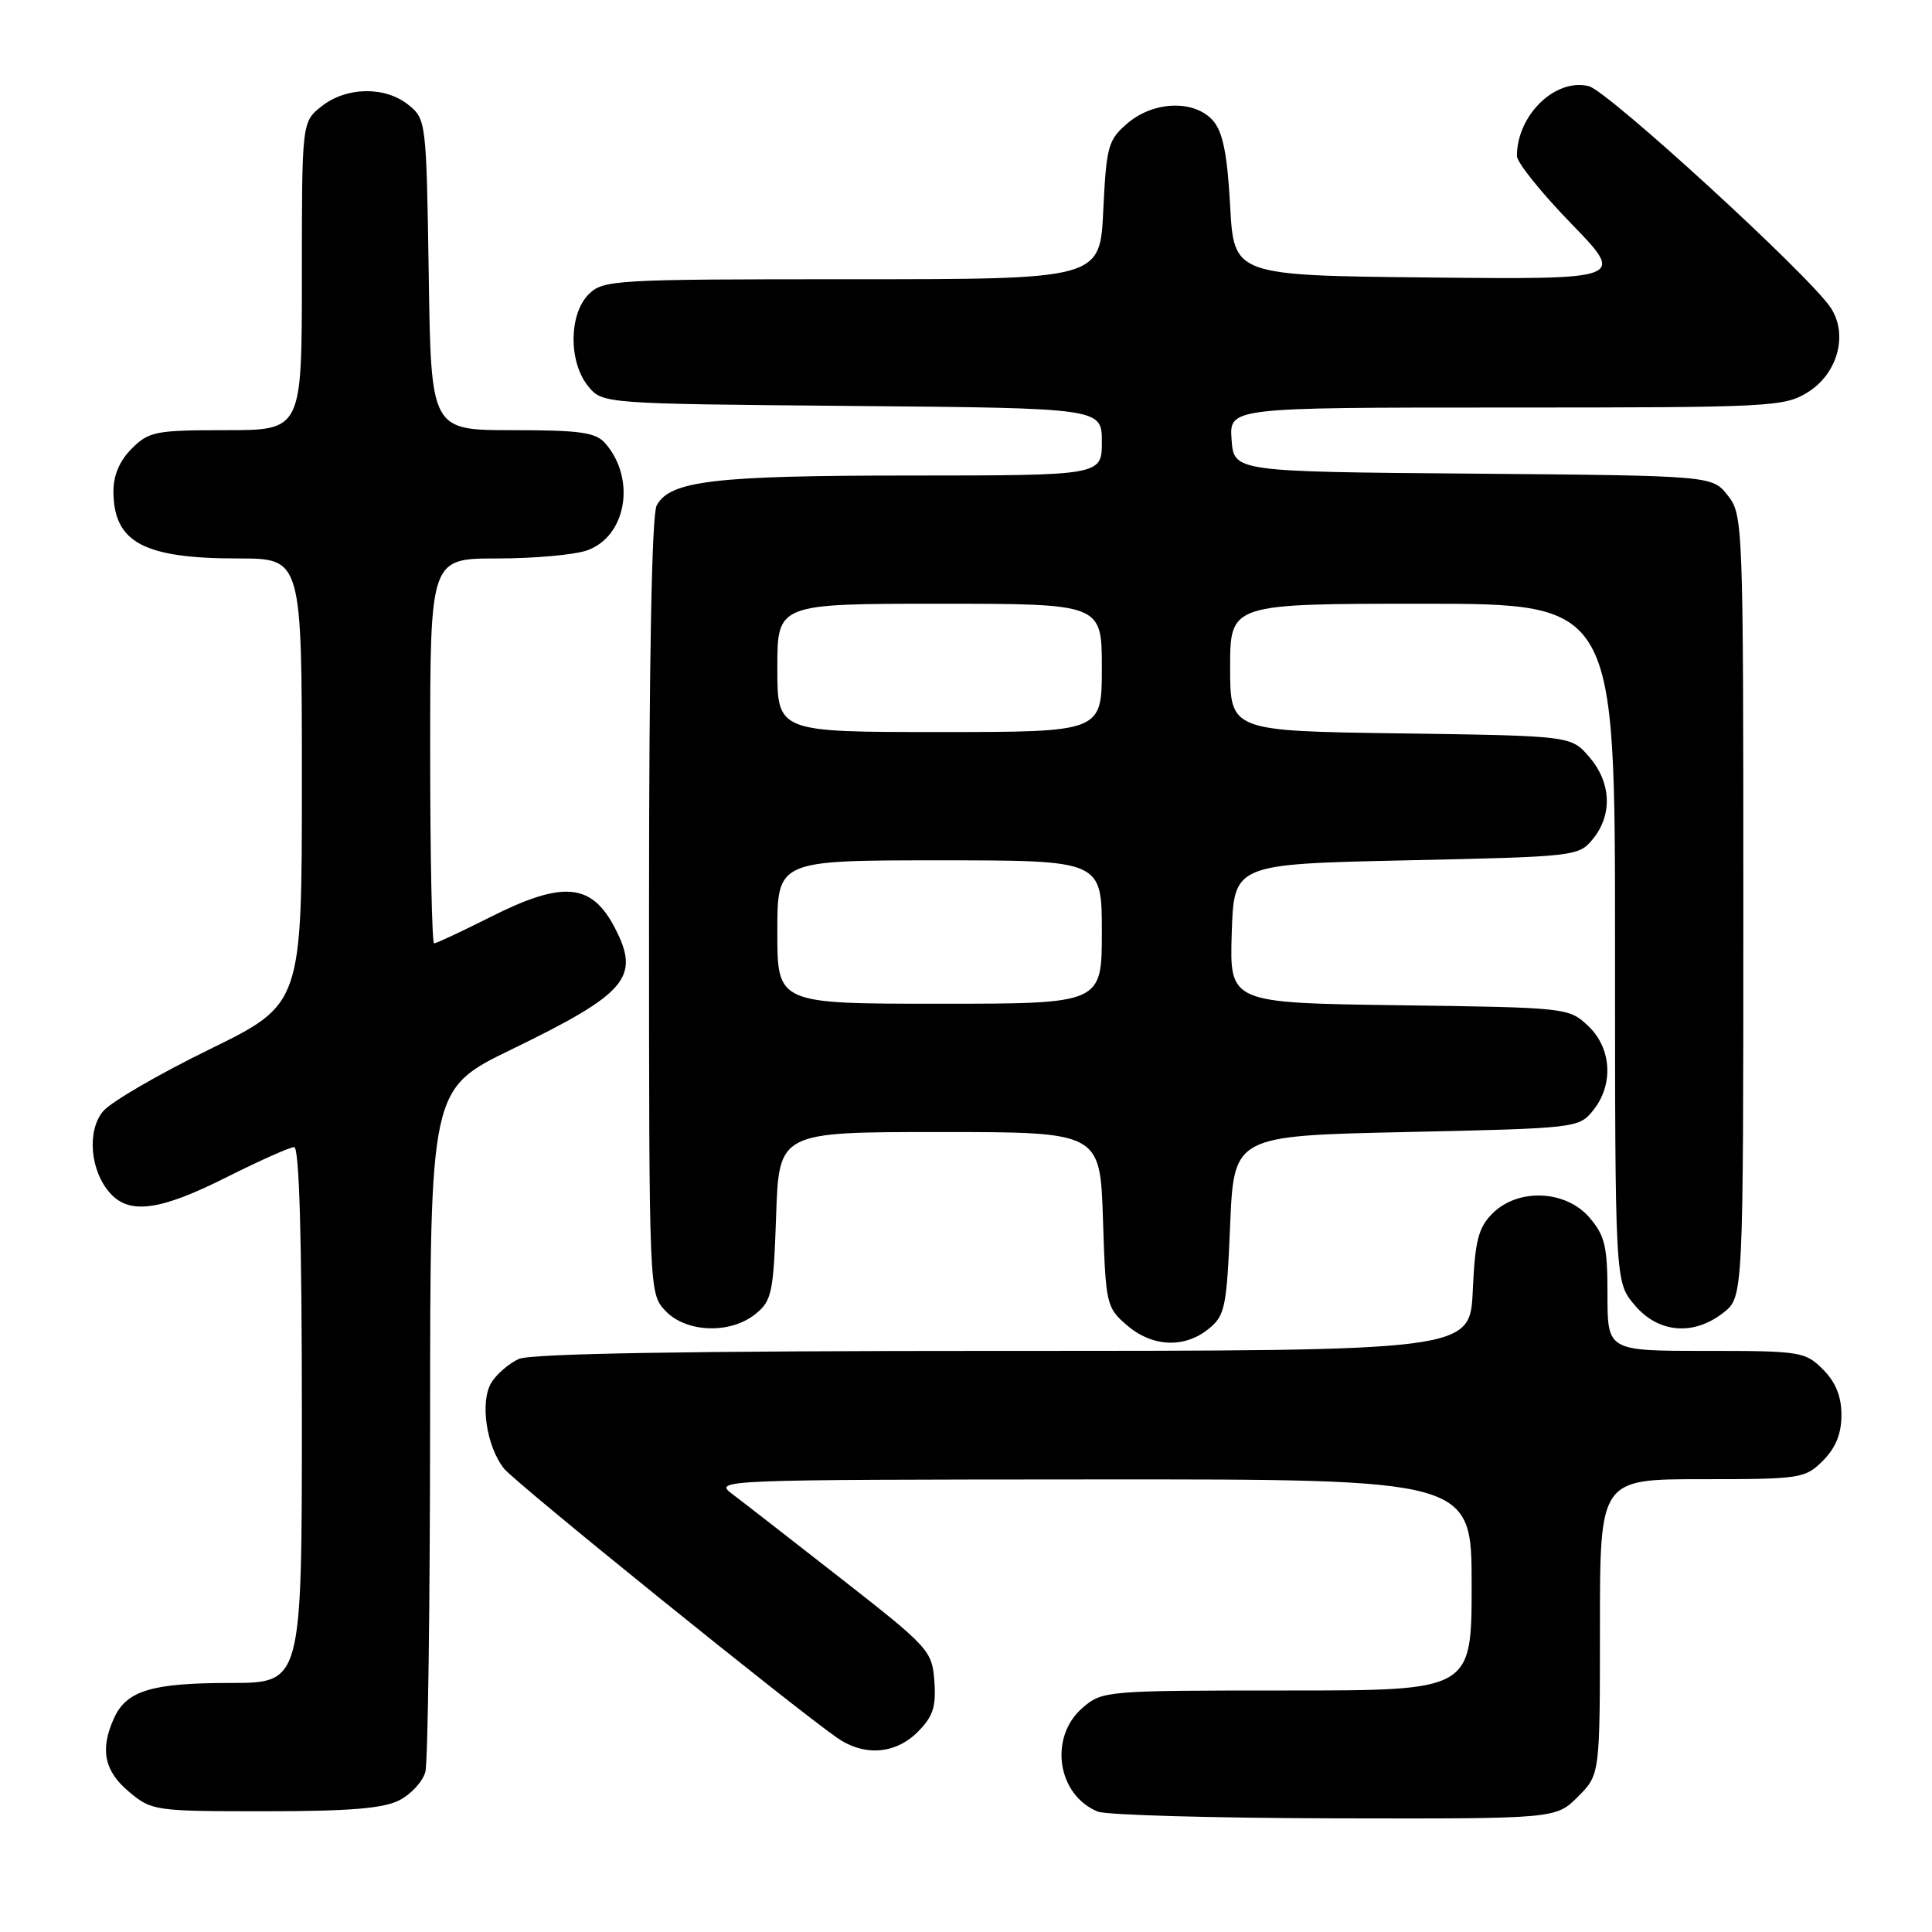 <?xml version="1.0" encoding="UTF-8" standalone="no"?>
<!DOCTYPE svg PUBLIC "-//W3C//DTD SVG 1.1//EN" "http://www.w3.org/Graphics/SVG/1.1/DTD/svg11.dtd" >
<svg xmlns="http://www.w3.org/2000/svg" xmlns:xlink="http://www.w3.org/1999/xlink" version="1.1" viewBox="0 0 256 256">
 <g >
 <path fill="currentColor"
d=" M 209.08 238.08 C 212.00 235.15 212.00 235.15 212.00 215.58 C 212.00 196.00 212.00 196.00 225.55 196.00 C 238.59 196.00 239.18 195.91 241.55 193.55 C 243.24 191.85 244.00 189.98 244.00 187.50 C 244.00 185.02 243.24 183.15 241.55 181.45 C 239.19 179.10 238.56 179.00 226.05 179.00 C 213.00 179.00 213.00 179.00 213.00 171.56 C 213.00 165.14 212.67 163.73 210.61 161.33 C 207.46 157.67 201.15 157.41 197.76 160.79 C 195.89 162.67 195.45 164.37 195.15 171.02 C 194.79 179.00 194.79 179.00 132.94 179.00 C 91.10 179.00 70.33 179.35 68.74 180.07 C 67.45 180.66 65.82 182.06 65.13 183.17 C 63.56 185.68 64.44 191.68 66.80 194.61 C 68.36 196.54 105.28 226.37 110.97 230.30 C 114.53 232.75 118.65 232.44 121.60 229.49 C 123.63 227.46 124.05 226.17 123.81 222.79 C 123.51 218.73 123.13 218.31 111.50 209.21 C 104.90 204.05 98.38 198.98 97.00 197.94 C 94.54 196.09 95.34 196.06 144.75 196.03 C 195.00 196.00 195.00 196.00 195.00 210.00 C 195.00 224.00 195.00 224.00 170.56 224.00 C 146.54 224.00 146.07 224.04 143.46 226.28 C 138.94 230.17 140.07 237.86 145.47 240.05 C 146.58 240.50 160.70 240.90 176.83 240.94 C 206.15 241.00 206.15 241.00 209.08 238.08 Z  M 52.92 238.54 C 54.48 237.74 56.02 236.05 56.36 234.79 C 56.70 233.53 56.98 212.65 56.99 188.40 C 57.00 144.29 57.00 144.29 67.75 139.07 C 83.07 131.63 84.87 129.52 81.49 122.98 C 78.40 117.00 74.61 116.66 65.00 121.50 C 61.18 123.43 57.81 125.00 57.52 125.00 C 57.24 125.00 57.00 113.53 57.00 99.50 C 57.00 74.00 57.00 74.00 65.85 74.00 C 70.72 74.00 76.08 73.52 77.76 72.94 C 83.00 71.11 84.32 63.48 80.21 58.75 C 78.94 57.29 76.93 57.00 67.90 57.00 C 57.11 57.00 57.11 57.00 56.81 36.41 C 56.50 16.15 56.46 15.79 54.14 13.91 C 51.05 11.41 45.93 11.48 42.63 14.07 C 40.00 16.15 40.00 16.15 40.00 36.57 C 40.00 57.00 40.00 57.00 29.95 57.00 C 20.62 57.00 19.73 57.17 17.45 59.45 C 15.82 61.09 15.01 63.01 15.03 65.20 C 15.10 71.89 19.06 74.00 31.57 74.00 C 40.00 74.00 40.00 74.00 40.00 103.53 C 40.00 133.05 40.00 133.05 27.75 139.05 C 21.01 142.34 14.67 146.03 13.66 147.25 C 11.48 149.85 11.95 155.18 14.61 158.12 C 17.18 160.97 21.24 160.41 30.00 156.00 C 34.38 153.80 38.42 152.00 38.98 152.00 C 39.65 152.00 40.00 163.99 40.00 187.50 C 40.00 223.00 40.00 223.00 30.55 223.00 C 20.11 223.00 16.77 224.01 15.11 227.66 C 13.23 231.79 13.80 234.66 17.08 237.41 C 20.09 239.94 20.48 240.00 35.13 240.00 C 46.30 240.00 50.82 239.63 52.92 238.54 Z  M 160.14 176.09 C 162.32 174.33 162.54 173.27 163.00 162.34 C 163.50 150.50 163.50 150.50 186.34 150.00 C 208.86 149.51 209.21 149.47 211.09 147.14 C 213.85 143.73 213.56 138.87 210.42 135.92 C 207.87 133.53 207.58 133.50 185.38 133.20 C 162.93 132.89 162.93 132.89 163.21 123.70 C 163.50 114.50 163.50 114.50 186.34 114.00 C 208.86 113.51 209.21 113.47 211.09 111.14 C 213.69 107.93 213.49 103.68 210.59 100.31 C 208.18 97.50 208.18 97.50 185.59 97.18 C 163.00 96.86 163.00 96.86 163.00 88.43 C 163.00 80.00 163.00 80.00 188.50 80.00 C 214.00 80.00 214.00 80.00 214.00 124.92 C 214.00 169.85 214.00 169.85 216.59 172.92 C 219.73 176.65 224.40 177.05 228.37 173.93 C 231.00 171.85 231.00 171.85 231.00 120.06 C 231.00 69.27 230.96 68.22 228.94 65.65 C 226.88 63.03 226.88 63.03 195.19 62.76 C 163.50 62.50 163.50 62.50 163.19 58.25 C 162.89 54.00 162.89 54.00 199.57 54.00 C 234.61 54.00 236.41 53.91 239.52 51.99 C 243.50 49.53 244.92 44.33 242.58 40.78 C 239.77 36.51 213.08 12.06 210.53 11.42 C 206.10 10.31 201.00 15.25 201.00 20.67 C 201.00 21.52 204.23 25.55 208.19 29.62 C 215.37 37.03 215.37 37.03 189.44 36.77 C 163.50 36.50 163.50 36.50 163.00 27.27 C 162.63 20.49 162.04 17.51 160.76 16.02 C 158.32 13.19 152.87 13.35 149.37 16.36 C 146.83 18.54 146.60 19.39 146.19 27.86 C 145.76 37.00 145.76 37.00 112.88 37.00 C 81.33 37.00 79.92 37.08 78.00 39.00 C 75.37 41.63 75.33 47.95 77.91 51.14 C 79.82 53.50 79.82 53.50 112.91 53.79 C 146.00 54.08 146.00 54.08 146.00 58.54 C 146.00 63.00 146.00 63.00 120.75 63.01 C 94.60 63.01 88.77 63.70 87.01 66.98 C 86.37 68.18 86.00 87.47 86.00 120.12 C 86.00 171.36 86.00 171.37 88.17 173.69 C 90.92 176.60 96.78 176.81 100.12 174.10 C 102.27 172.36 102.49 171.31 102.84 161.10 C 103.22 150.00 103.22 150.00 124.50 150.00 C 145.78 150.00 145.78 150.00 146.15 161.60 C 146.51 172.85 146.60 173.26 149.32 175.60 C 152.68 178.49 156.93 178.69 160.14 176.09 Z  M 103.00 123.50 C 103.00 114.00 103.00 114.00 124.50 114.00 C 146.00 114.00 146.00 114.00 146.00 123.50 C 146.00 133.00 146.00 133.00 124.50 133.00 C 103.00 133.00 103.00 133.00 103.00 123.50 Z  M 103.00 88.50 C 103.00 80.00 103.00 80.00 124.50 80.00 C 146.00 80.00 146.00 80.00 146.00 88.50 C 146.00 97.00 146.00 97.00 124.50 97.00 C 103.00 97.00 103.00 97.00 103.00 88.50 Z "/>
</g>
</svg>